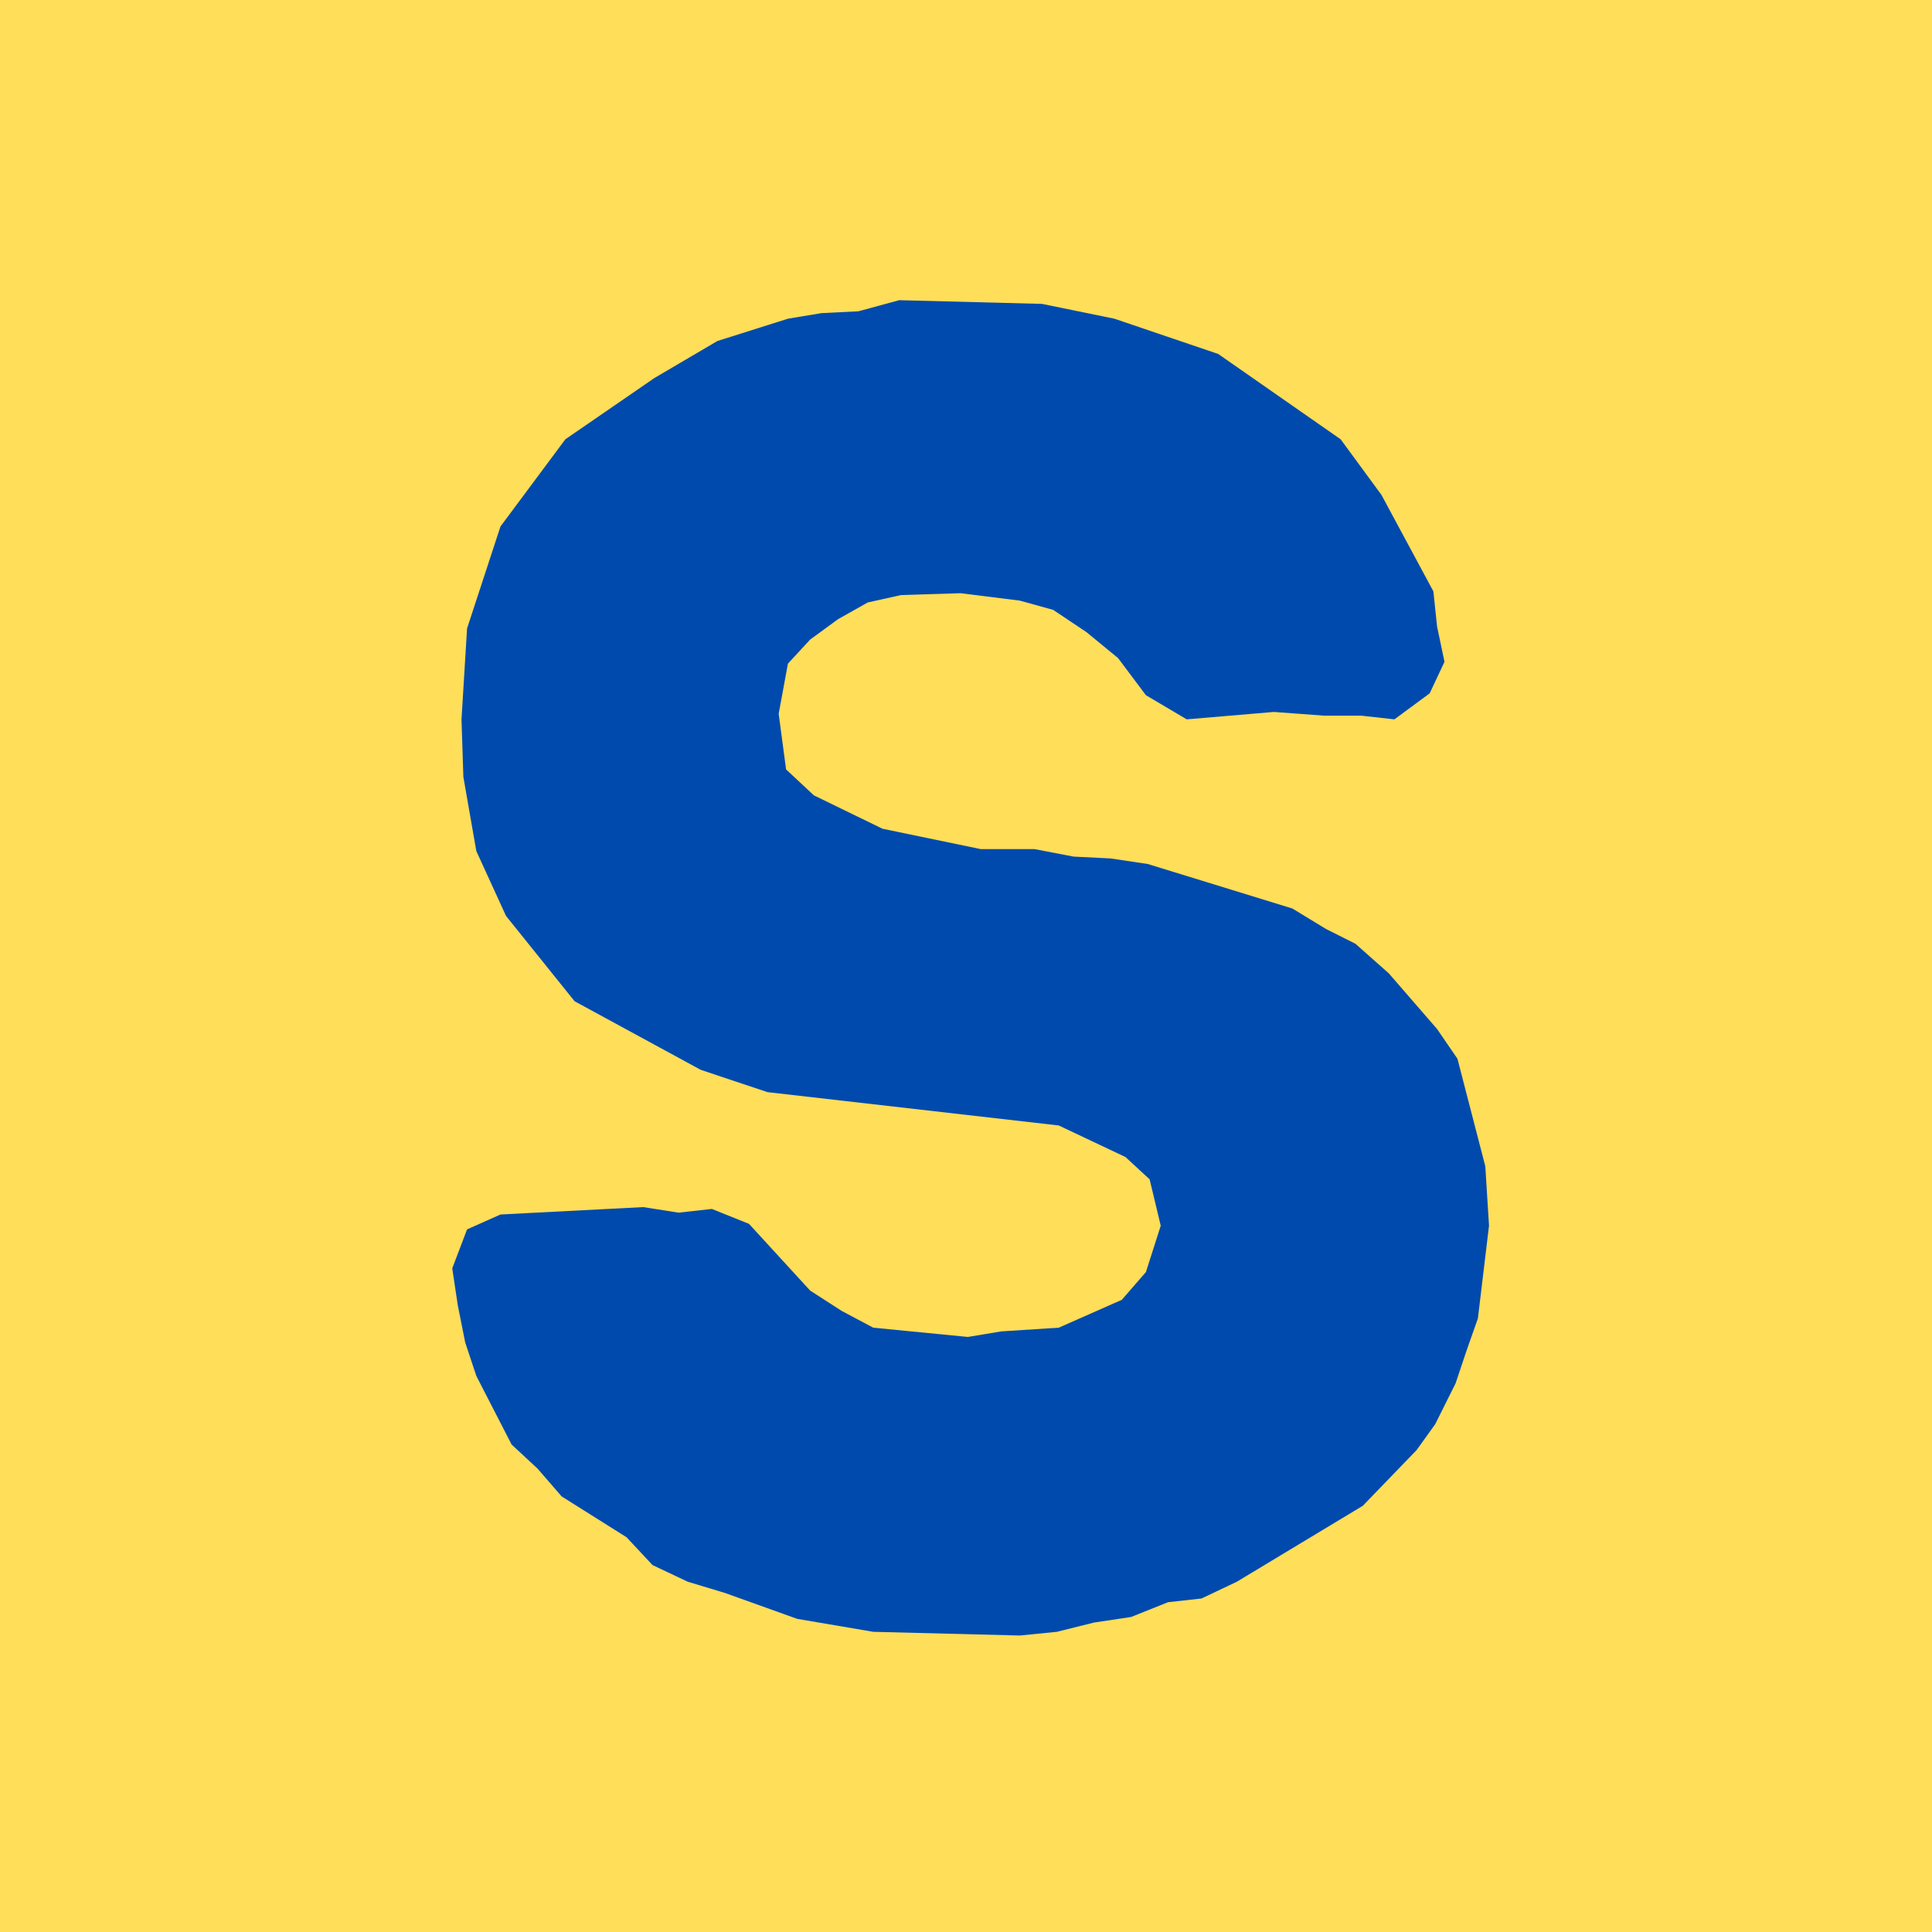 <svg xmlns="http://www.w3.org/2000/svg" xmlns:xlink="http://www.w3.org/1999/xlink" width="500" zoomAndPan="magnify" viewBox="0 0 375 375" height="500" preserveAspectRatio="xMidYMid meet" version="1.2"><defs/><g id="eccf06667c"><rect x="0" width="375" y="0" height="375" style="fill:#ffffff;fill-opacity:1;stroke:none;"/><rect x="0" width="375" y="0" height="375" style="fill:#ffde59;fill-opacity:1;stroke:none;"/><g style="fill:#004aad;fill-opacity:1;"><g transform="translate(72.656, 313.5)"><path style="stroke:none" d="M 96.844 3.234 L 82.078 0.719 L 68.047 -4.312 L 60.844 -6.484 L 54 -9.719 L 48.953 -15.125 L 36.359 -23.047 L 31.688 -28.438 L 26.641 -33.125 L 19.797 -46.438 L 17.641 -52.922 L 16.203 -60.125 L 15.125 -67.312 L 18 -74.875 L 24.484 -77.766 L 52.203 -79.203 L 59.047 -78.125 L 65.516 -78.844 L 72.719 -75.953 L 84.594 -63 L 90.719 -59.047 L 96.844 -55.797 L 115.203 -54 L 121.688 -55.078 L 132.844 -55.797 L 145.078 -61.203 L 149.766 -66.594 L 152.641 -75.594 L 150.484 -84.594 L 145.797 -88.922 L 132.844 -95.047 L 76.312 -101.516 L 63.359 -105.844 L 38.875 -119.156 L 25.562 -135.719 L 19.797 -148.312 L 17.281 -162.719 L 16.922 -173.875 L 18 -191.516 L 24.484 -211.312 L 37.078 -228.234 L 54.359 -240.125 L 66.594 -247.312 L 80.281 -251.641 L 86.766 -252.719 L 93.953 -253.078 L 101.875 -255.234 L 129.594 -254.516 L 143.641 -251.641 L 163.797 -244.797 L 187.562 -228.234 L 195.484 -217.438 L 205.562 -198.719 L 206.281 -191.875 L 207.719 -185.047 L 204.844 -178.922 L 198 -173.875 L 191.516 -174.594 L 184.312 -174.594 L 174.594 -175.312 L 157.688 -173.875 L 149.766 -178.562 L 144.359 -185.766 L 138.234 -190.797 L 131.766 -195.125 L 125.281 -196.922 L 113.766 -198.359 L 102.234 -198 L 95.766 -196.562 L 90 -193.312 L 84.594 -189.359 L 80.281 -184.688 L 78.484 -174.953 L 79.922 -164.156 L 85.312 -159.125 L 98.641 -152.641 L 117.719 -148.688 L 128.156 -148.688 L 135.719 -147.234 L 142.922 -146.875 L 150.125 -145.797 L 178.203 -137.156 L 184.688 -133.203 L 190.438 -130.312 L 196.922 -124.562 L 206.281 -113.766 L 210.234 -108 L 215.641 -87.125 L 216.359 -75.594 L 214.203 -57.594 L 212.047 -51.484 L 209.875 -45 L 205.922 -37.078 L 202.312 -32.047 L 191.875 -21.234 L 167.406 -6.484 L 160.562 -3.234 L 154.078 -2.516 L 146.875 0.359 L 139.688 1.438 L 132.484 3.234 L 125.281 3.953 Z M 96.844 3.234 "/></g></g></g></svg>